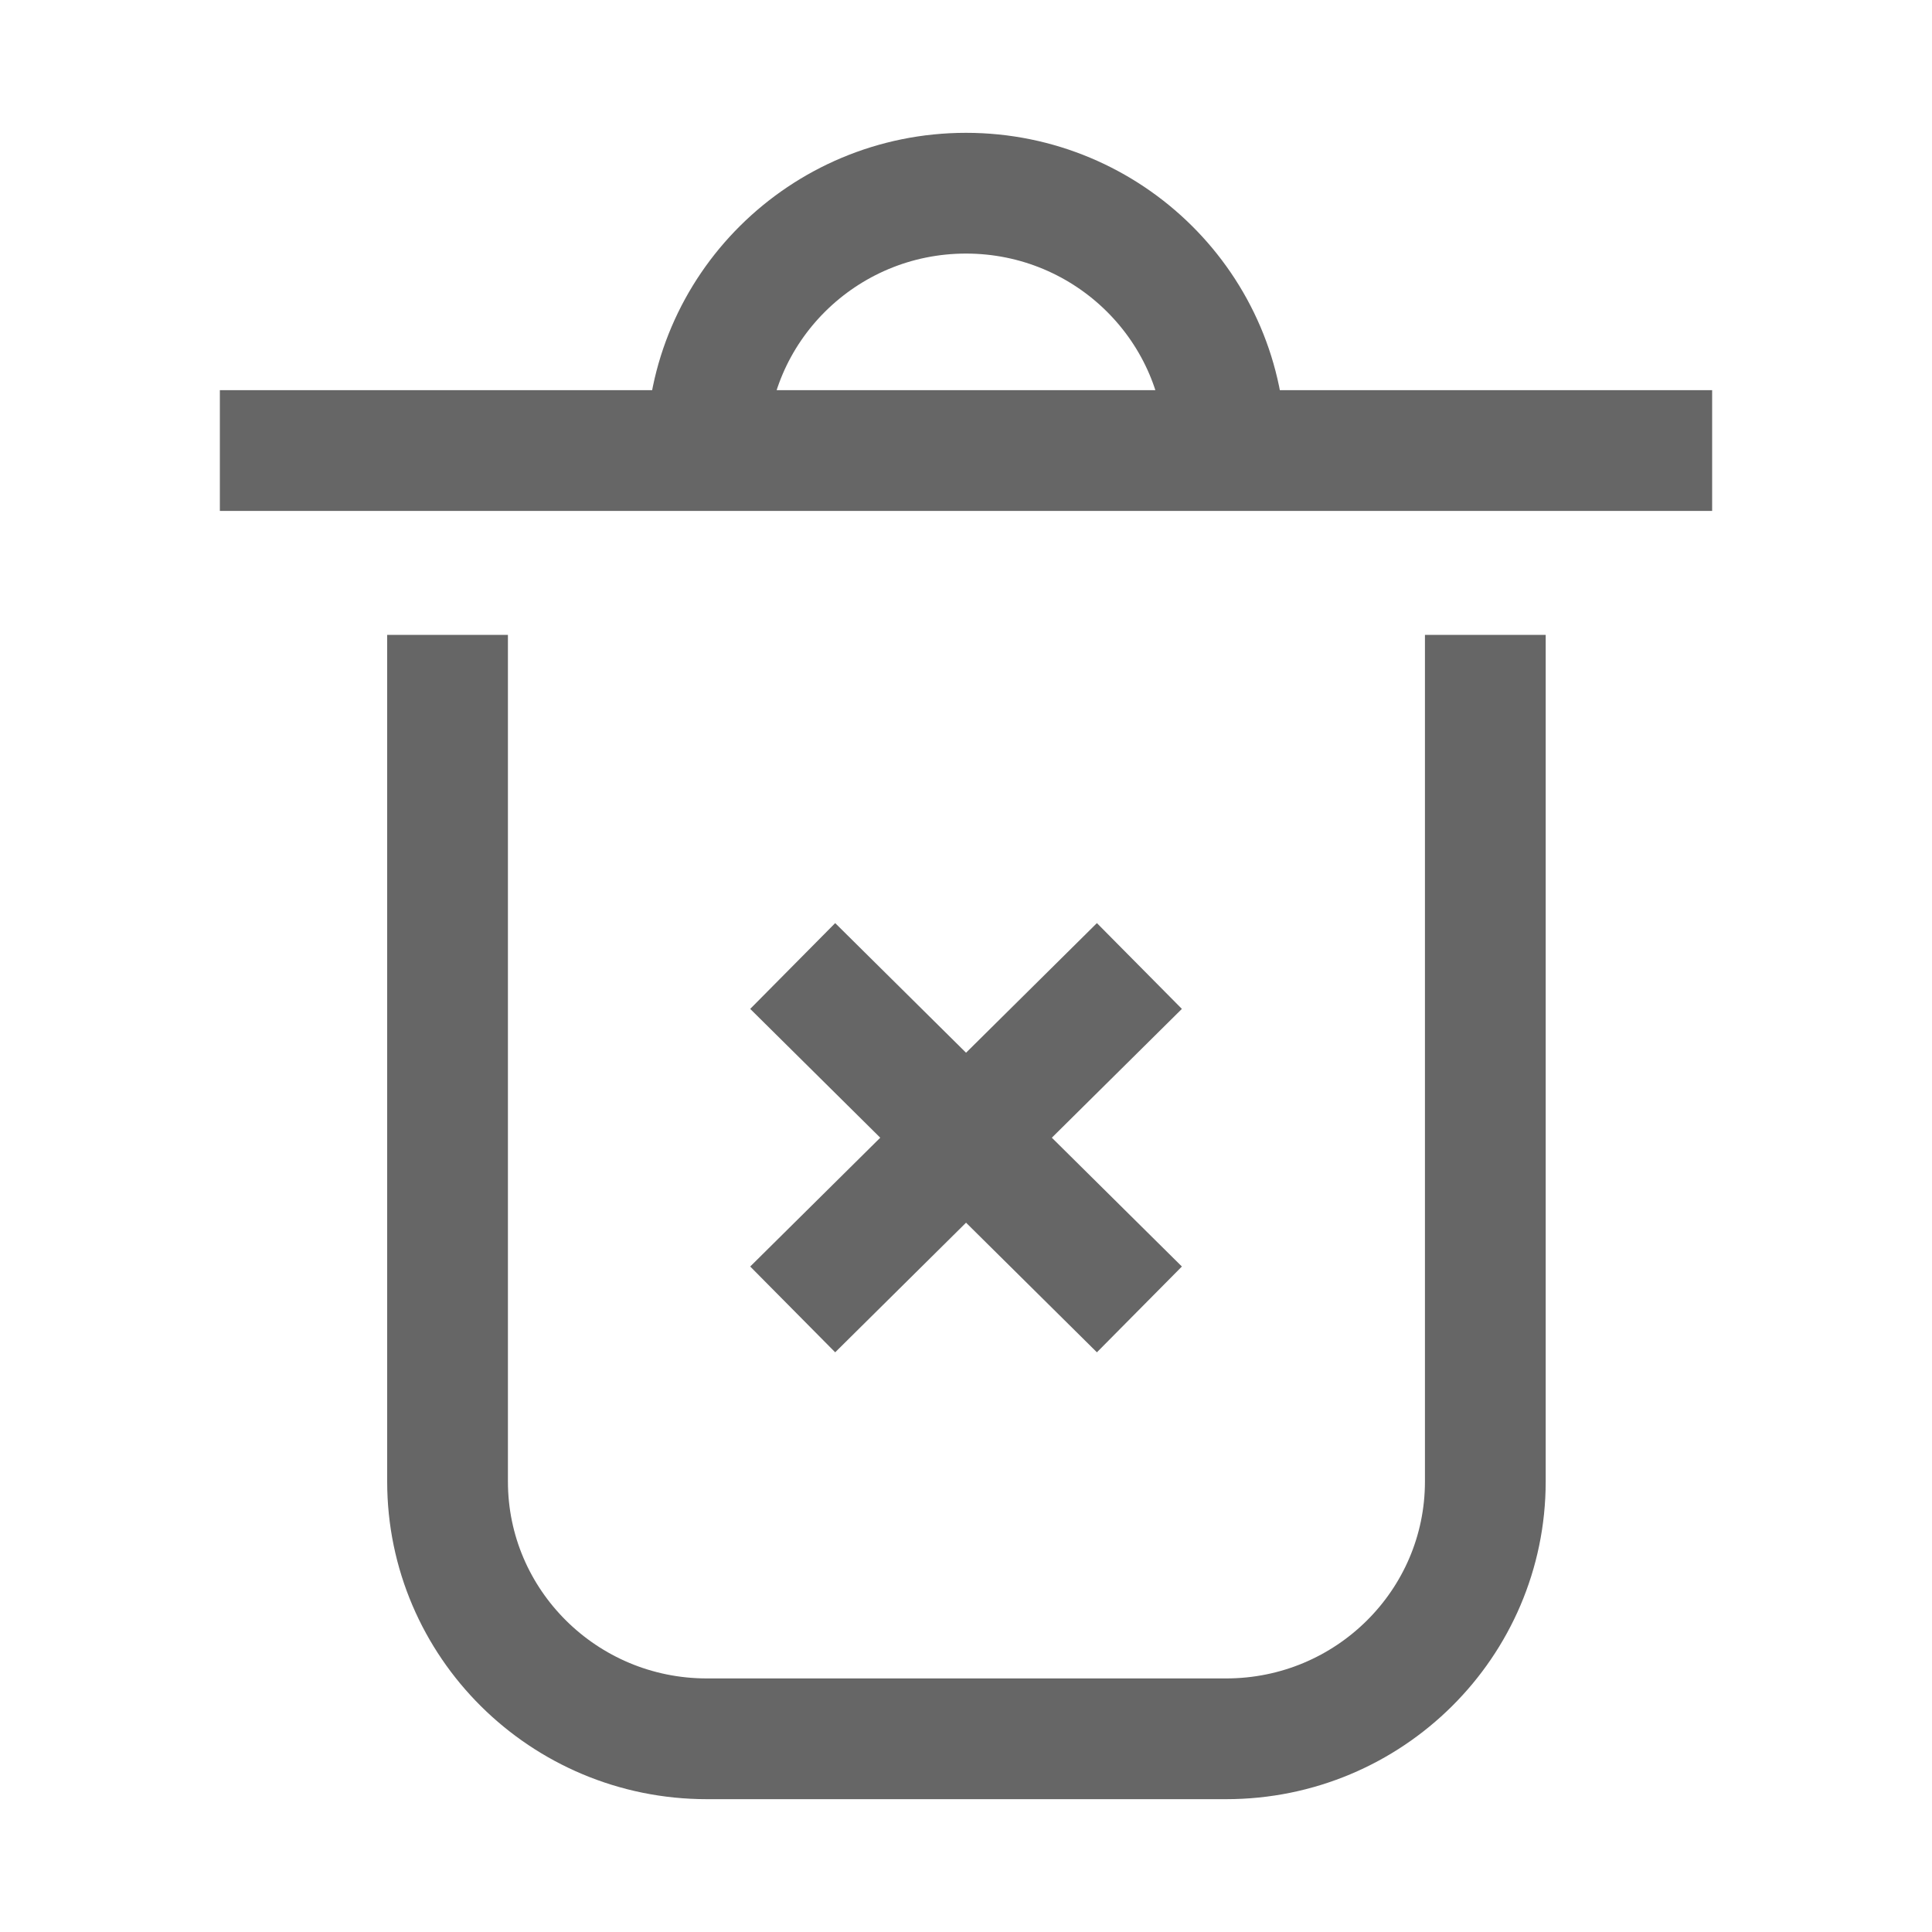 <svg width="20" height="20" viewBox="0 0 20 20" fill="none" xmlns="http://www.w3.org/2000/svg">
<path d="M15.376 6.572V15.336C15.376 16.807 14.174 18 12.693 18H7.317C5.836 18 4.633 16.807 4.633 15.336V6.572" stroke="currentColor" stroke-opacity="0.6" stroke-width="1.25" stroke-linejoin="round"/>
<path d="M2.276 4.664H17.724M7.316 4.664C7.316 3.194 8.519 2 10 2C11.481 2 12.684 3.194 12.684 4.664" stroke="currentColor" stroke-opacity="0.6" stroke-width="1.25" stroke-linejoin="round"/>
<path d="M8.206 10L11.795 13.555M11.795 10L8.206 13.555" stroke="currentColor" stroke-opacity="0.6" stroke-width="1.25" stroke-linejoin="round"/>
</svg>

